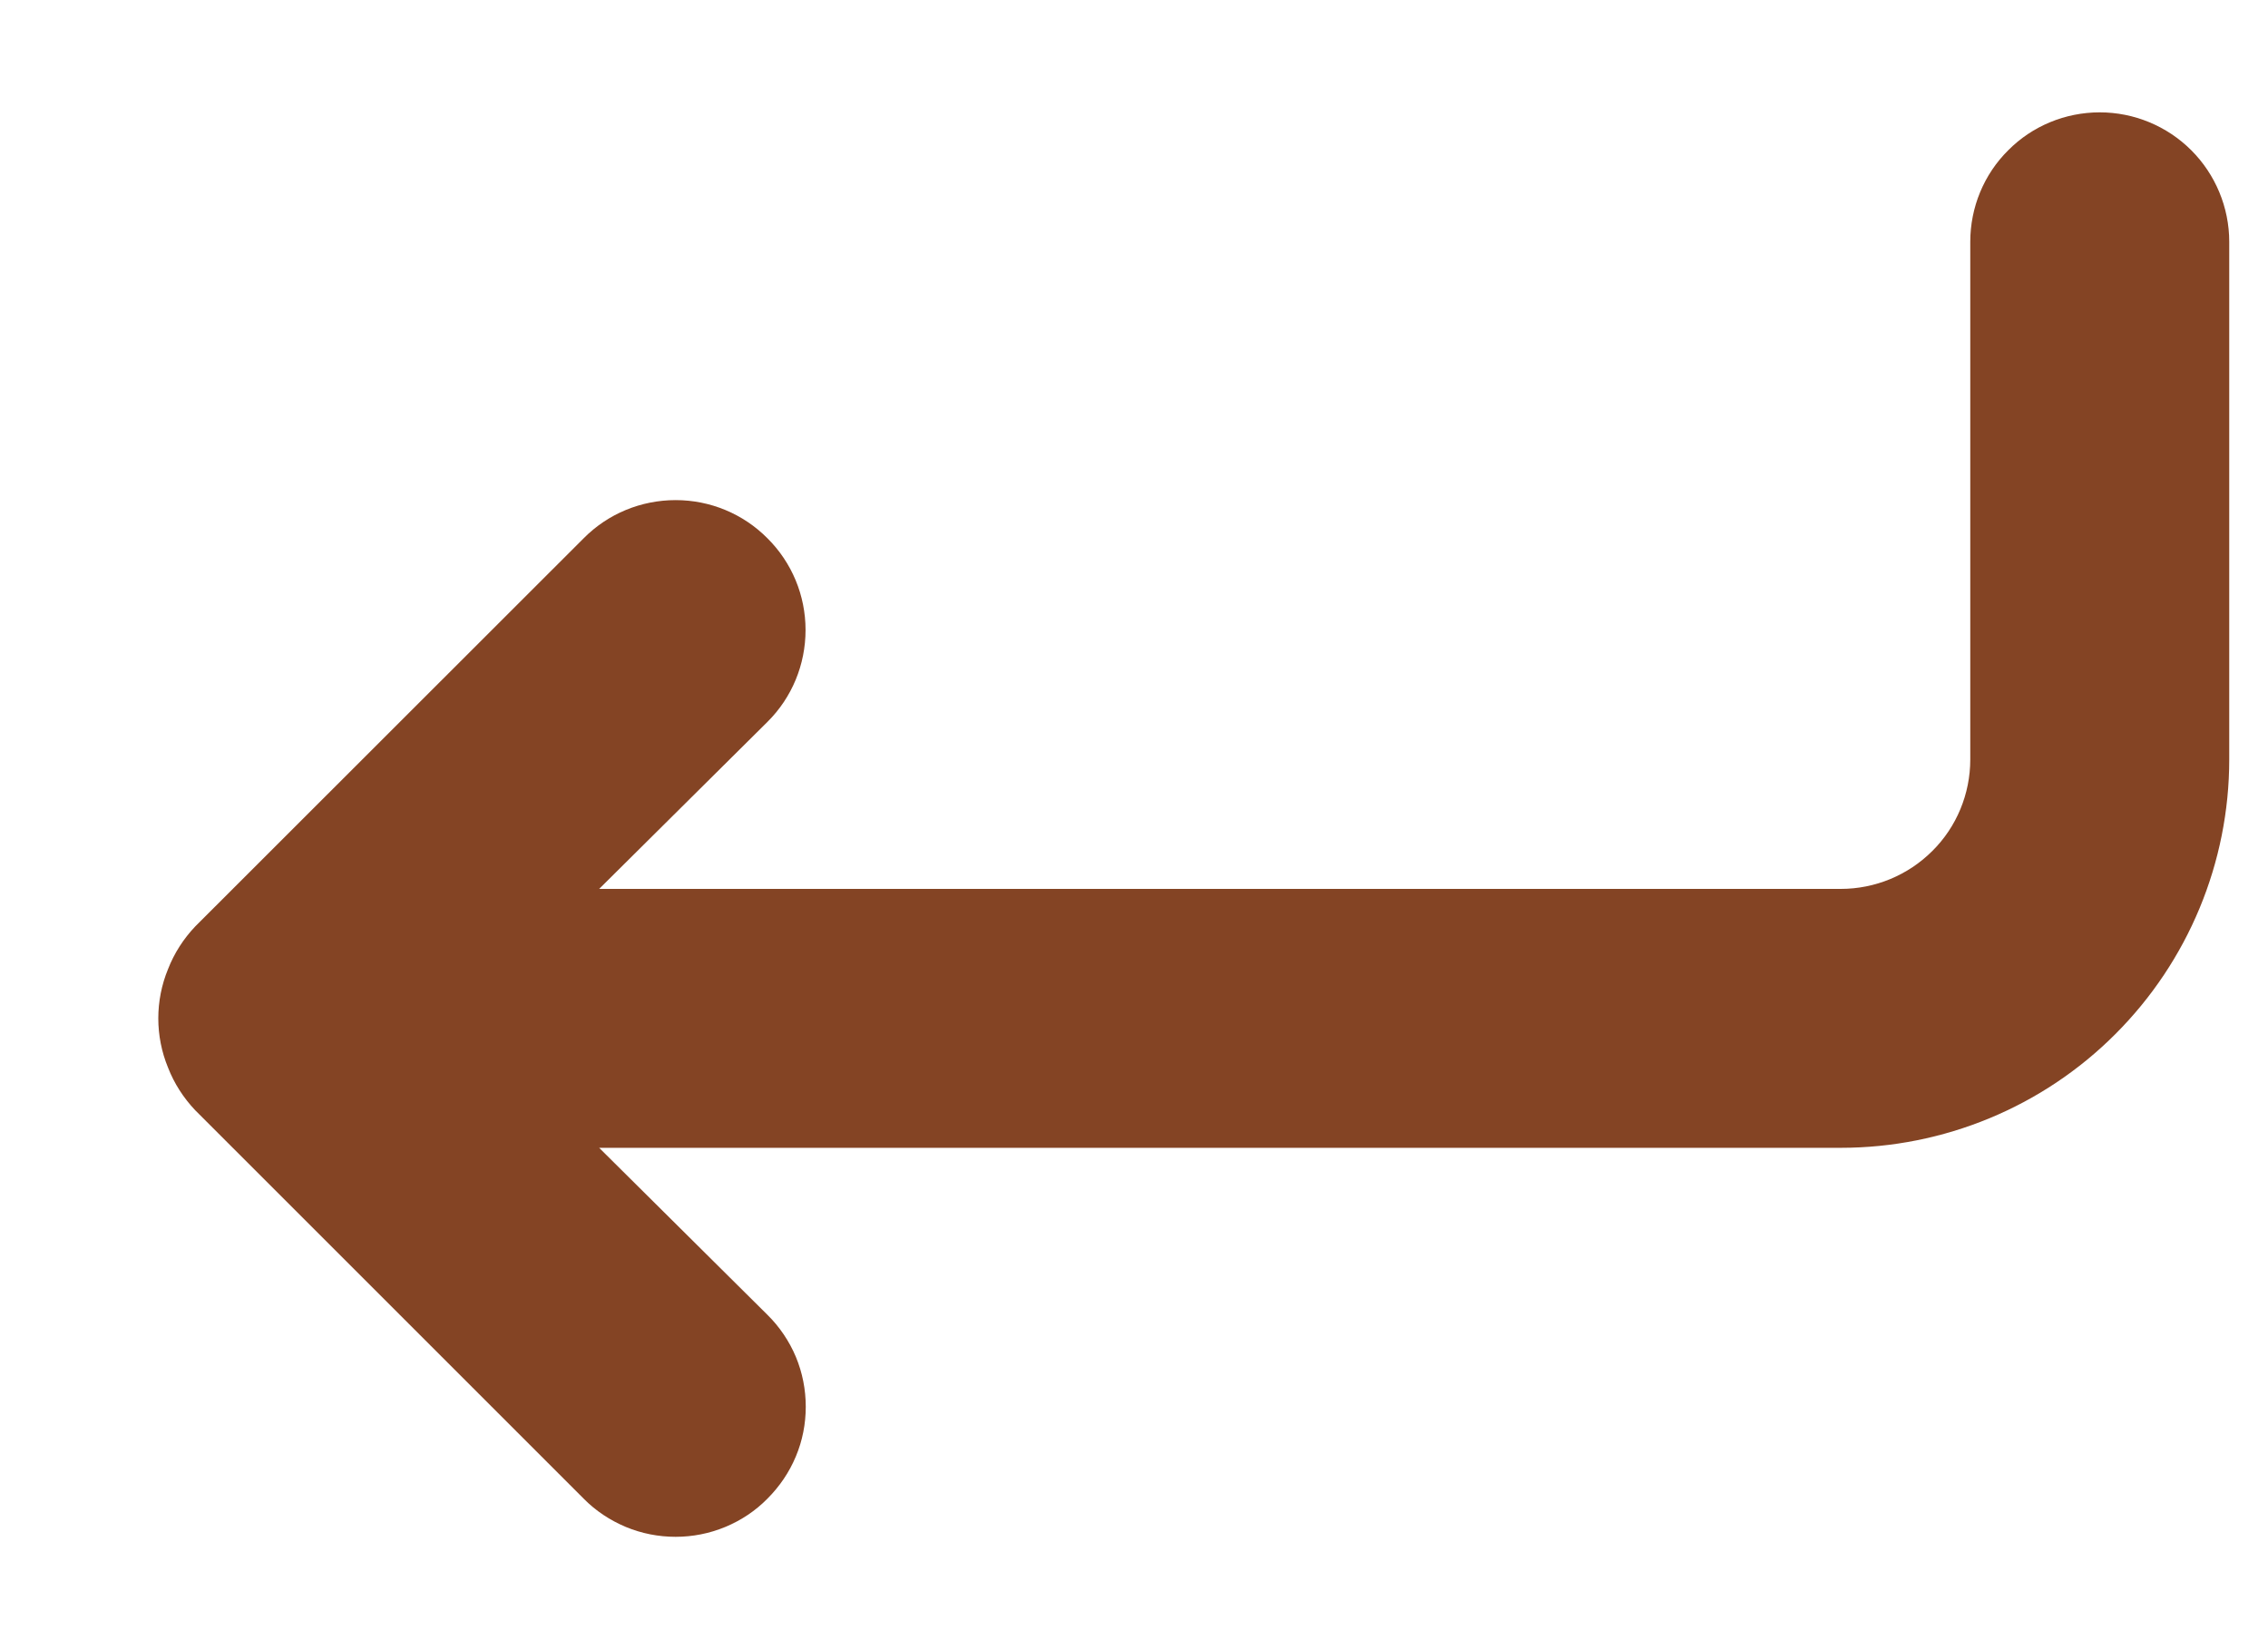<svg width="11" height="8" viewBox="0 0 11 8" fill="none" xmlns="http://www.w3.org/2000/svg">
<path d="M0.815 4.701C0.845 4.624 0.89 4.554 0.947 4.494L2.831 2.611C2.949 2.492 3.109 2.426 3.277 2.426C3.444 2.426 3.604 2.492 3.722 2.611C3.841 2.729 3.907 2.889 3.907 3.056C3.907 3.224 3.841 3.384 3.722 3.502L2.906 4.312H8.928C9.094 4.312 9.254 4.246 9.372 4.128C9.49 4.011 9.556 3.851 9.556 3.684V1.173C9.556 1.006 9.622 0.846 9.74 0.729C9.857 0.611 10.017 0.545 10.184 0.545C10.35 0.545 10.51 0.611 10.628 0.729C10.745 0.846 10.812 1.006 10.812 1.173V3.684C10.812 4.184 10.613 4.663 10.26 5.016C9.907 5.37 9.427 5.568 8.928 5.568H2.906L3.722 6.378C3.781 6.436 3.828 6.506 3.86 6.582C3.892 6.659 3.908 6.741 3.908 6.824C3.908 6.907 3.892 6.989 3.86 7.065C3.828 7.142 3.781 7.211 3.722 7.27C3.664 7.329 3.595 7.375 3.518 7.407C3.441 7.439 3.359 7.455 3.277 7.455C3.194 7.455 3.112 7.439 3.035 7.407C2.959 7.375 2.889 7.329 2.831 7.27L0.947 5.386C0.89 5.326 0.845 5.256 0.815 5.179C0.752 5.026 0.752 4.854 0.815 4.701Z" fill="#844424"/>
</svg>
